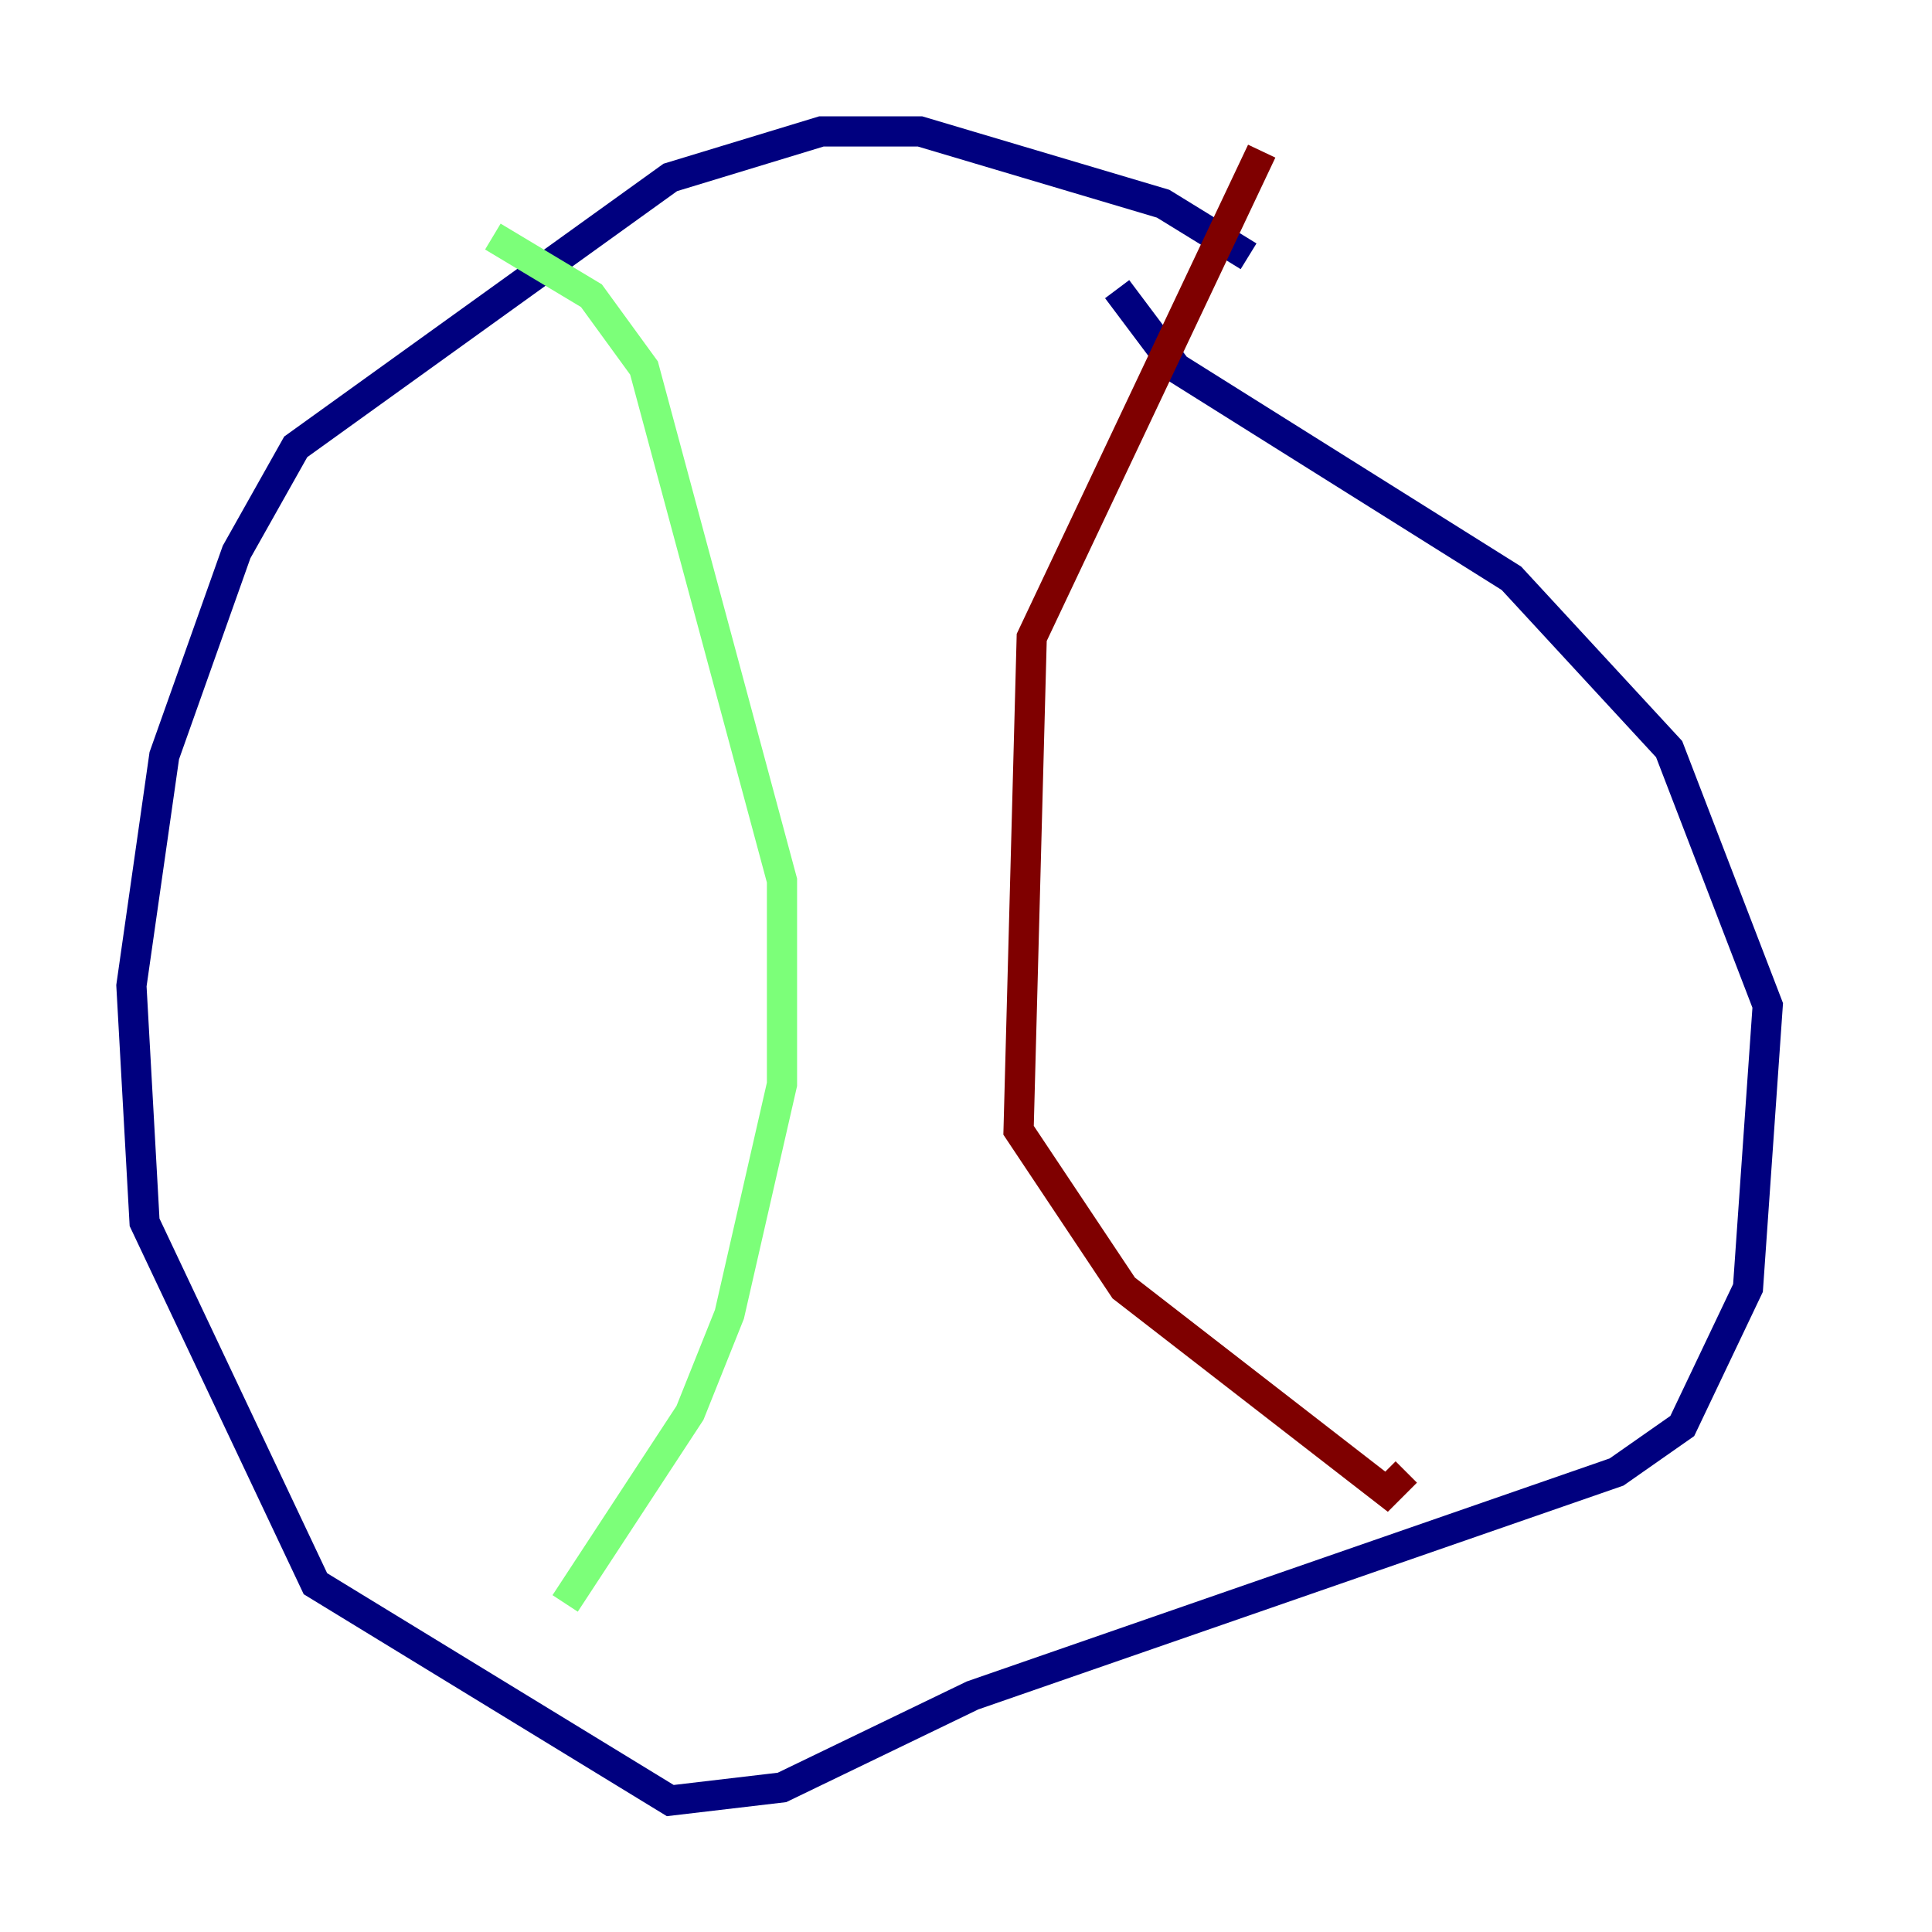 <?xml version="1.0" encoding="utf-8" ?>
<svg baseProfile="tiny" height="128" version="1.2" viewBox="0,0,128,128" width="128" xmlns="http://www.w3.org/2000/svg" xmlns:ev="http://www.w3.org/2001/xml-events" xmlns:xlink="http://www.w3.org/1999/xlink"><defs /><polyline fill="none" points="82.721,16.98 77.061,13.497 60.952,8.707 54.422,8.707 44.408,11.755 19.592,29.605 15.674,36.571 10.884,50.068 8.707,65.306 9.578,80.98 20.898,104.925 44.408,119.293 51.809,118.422 64.435,112.326 107.102,97.524 111.456,94.476 115.809,85.333 117.116,66.612 110.585,49.633 100.136,38.313 77.932,24.381 74.014,19.157" stroke="#00007f" stroke-width="2" /><polyline fill="none" points="32.653,15.674 39.184,19.592 42.667,24.381 51.809,58.34 51.809,71.837 48.327,87.075 45.714,93.605 37.442,106.231" stroke="#7cff79" stroke-width="2" /><polyline fill="none" points="83.592,10.014 68.354,42.231 67.483,74.884 74.449,85.333 91.864,98.83 93.17,97.524" stroke="#7f0000" stroke-width="2" /></svg>